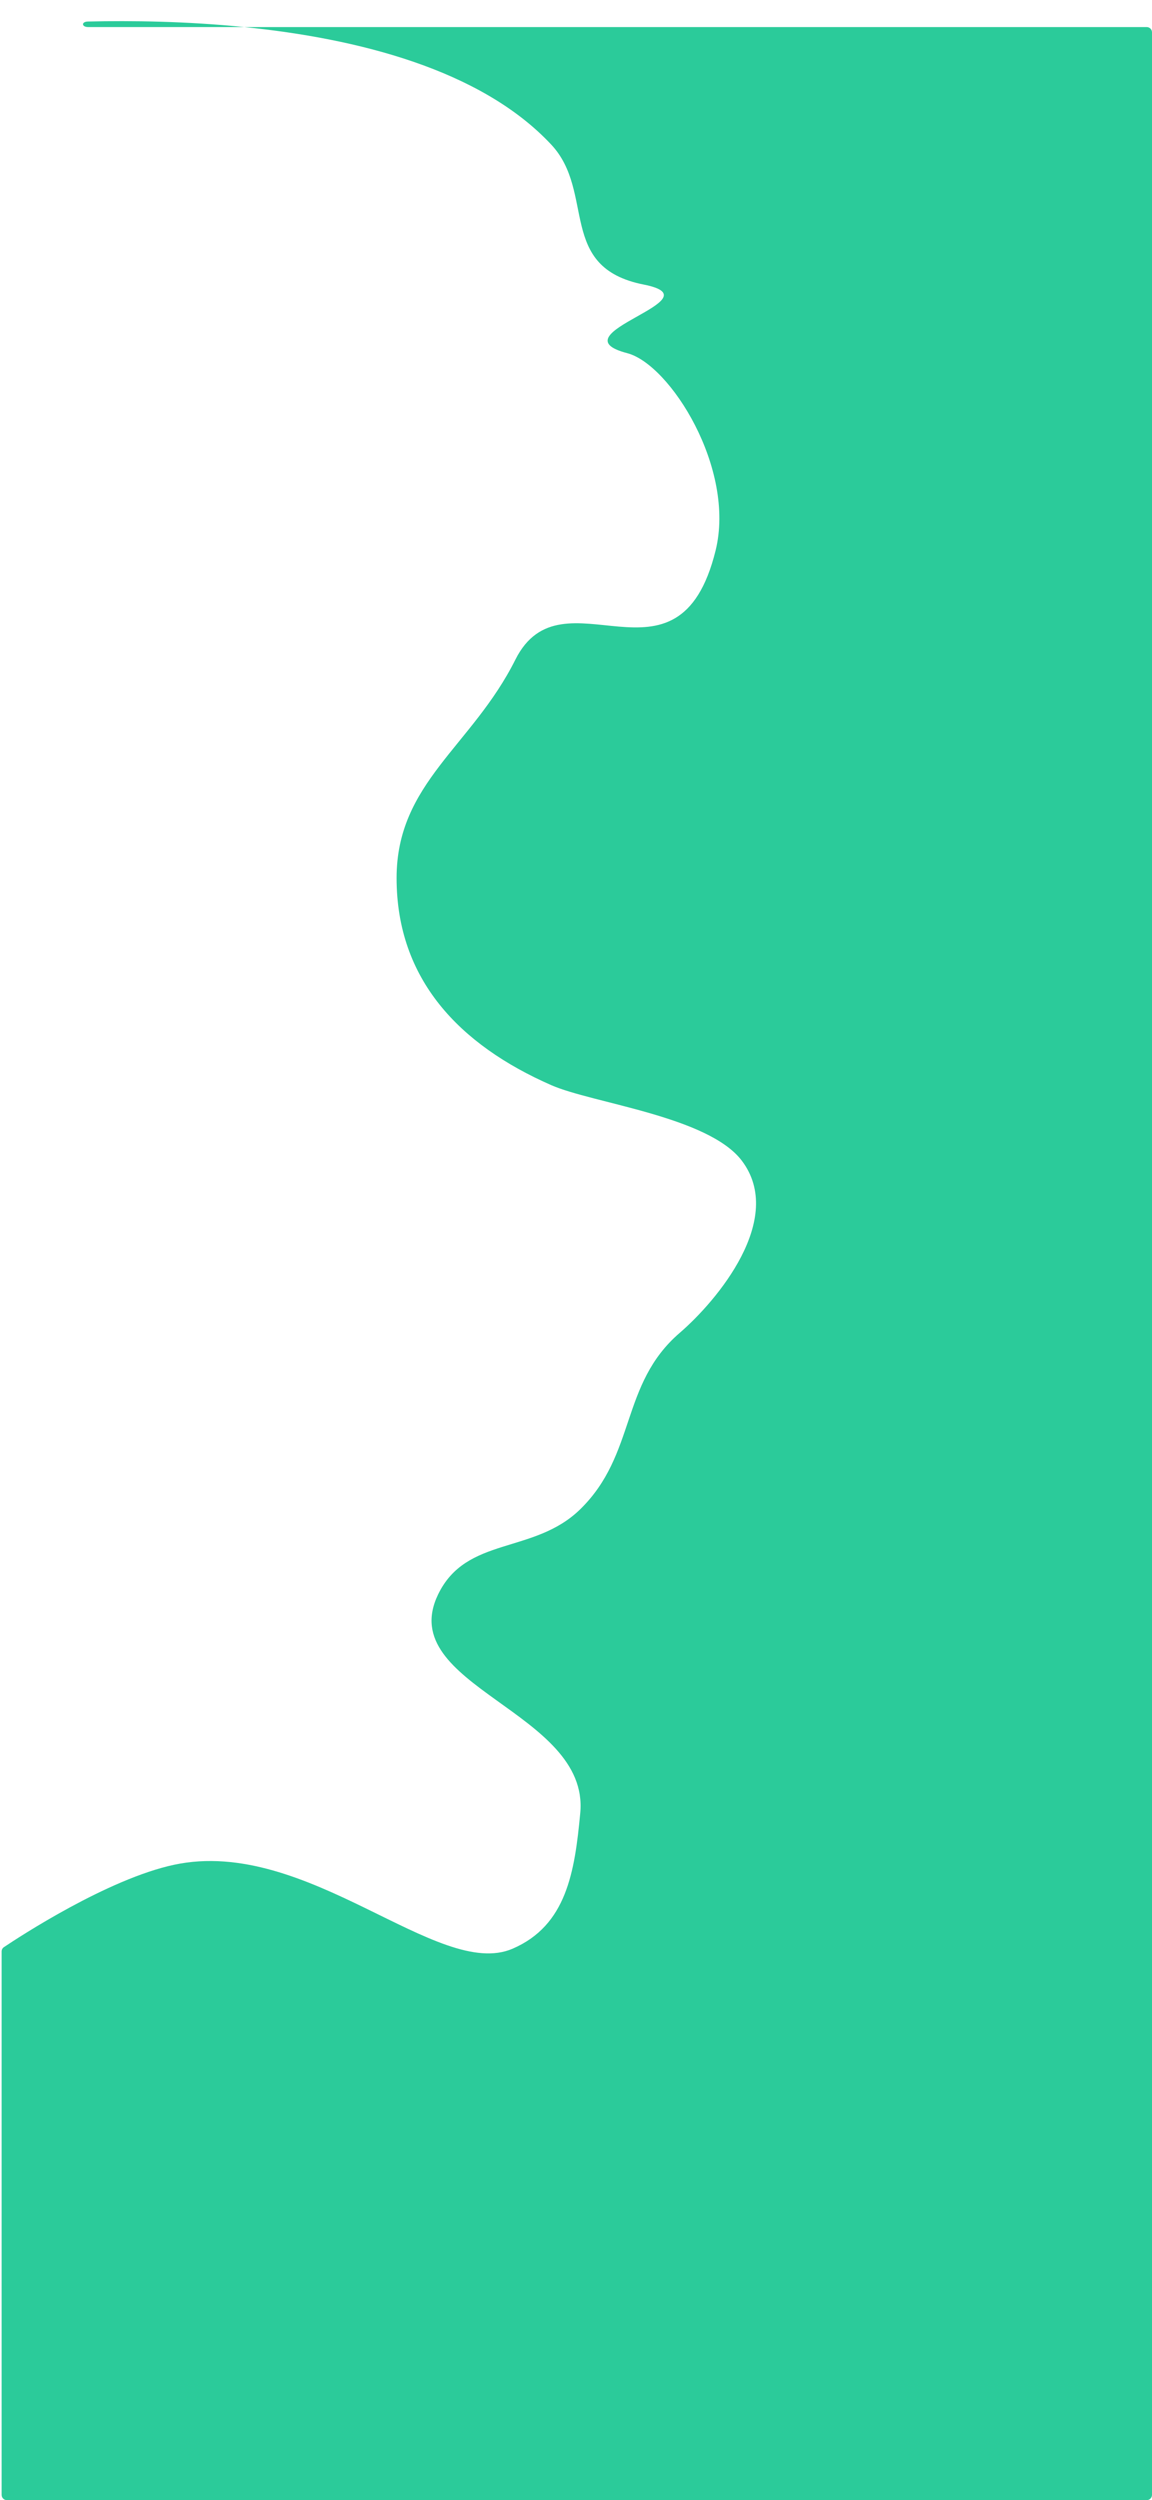 <svg width="436" height="946" viewBox="0 0 436 946" fill="none" xmlns="http://www.w3.org/2000/svg">
<g filter="url(#filter0_d_744_528)">
<path d="M65.948 697.573C40.714 702.951 7.225 724.906 1.472 728.766C0.925 729.133 0.613 729.741 0.613 730.4V936C0.613 937.105 1.509 938 2.613 938H434C435.105 938 436 937.105 436 936V4.241C436 3.136 435.105 2.241 434 2.241H92.44C70.556 0.034 49.741 -0.241 33.249 0.147C30.729 0.207 30.847 2.241 33.367 2.241H92.44C135.19 6.55 182.015 18.229 208.637 46.725C225.527 64.804 210.696 93.175 243.656 99.682C272.135 105.305 209.291 118.286 237.384 125.632C253.587 129.868 278.493 169.267 270.835 200.302C256.723 257.496 212.819 206.127 195.048 241.609C178.594 274.461 150.098 288.211 150.098 324.222C150.098 362.607 173.876 387.337 208.637 402.599C224.317 409.484 268.044 414.378 280.766 431.197C297.404 453.192 271.358 484.181 257.246 496.334C234.676 515.772 240.924 542.215 219.613 563.061C202.034 580.256 176.462 573.1 165.778 595.365C149.093 630.134 223.214 639.49 219.613 677.979C217.52 700.353 214.41 720.54 194.002 729.347C165.778 741.528 116.331 686.834 65.948 697.573Z" fill="#2BCB9A"/>
</g>
<defs>
<filter id="filter0_d_744_528" x="0.613" y="0" width="435.387" height="946" filterUnits="userSpaceOnUse" color-interpolation-filters="sRGB">
<feFlood flood-opacity="0" result="BackgroundImageFix"/>
<feColorMatrix in="SourceAlpha" type="matrix" values="0 0 0 0 0 0 0 0 0 0 0 0 0 0 0 0 0 0 127 0" result="hardAlpha"/>
<feOffset dy="8"/>
<feComposite in2="hardAlpha" operator="out"/>
<feColorMatrix type="matrix" values="0 0 0 0 0.173 0 0 0 0 0.679 0 0 0 0 0.526 0 0 0 1 0"/>
<feBlend mode="normal" in2="BackgroundImageFix" result="effect1_dropShadow_744_528"/>
<feBlend mode="normal" in="SourceGraphic" in2="effect1_dropShadow_744_528" result="shape"/>
</filter>
</defs>
</svg>
